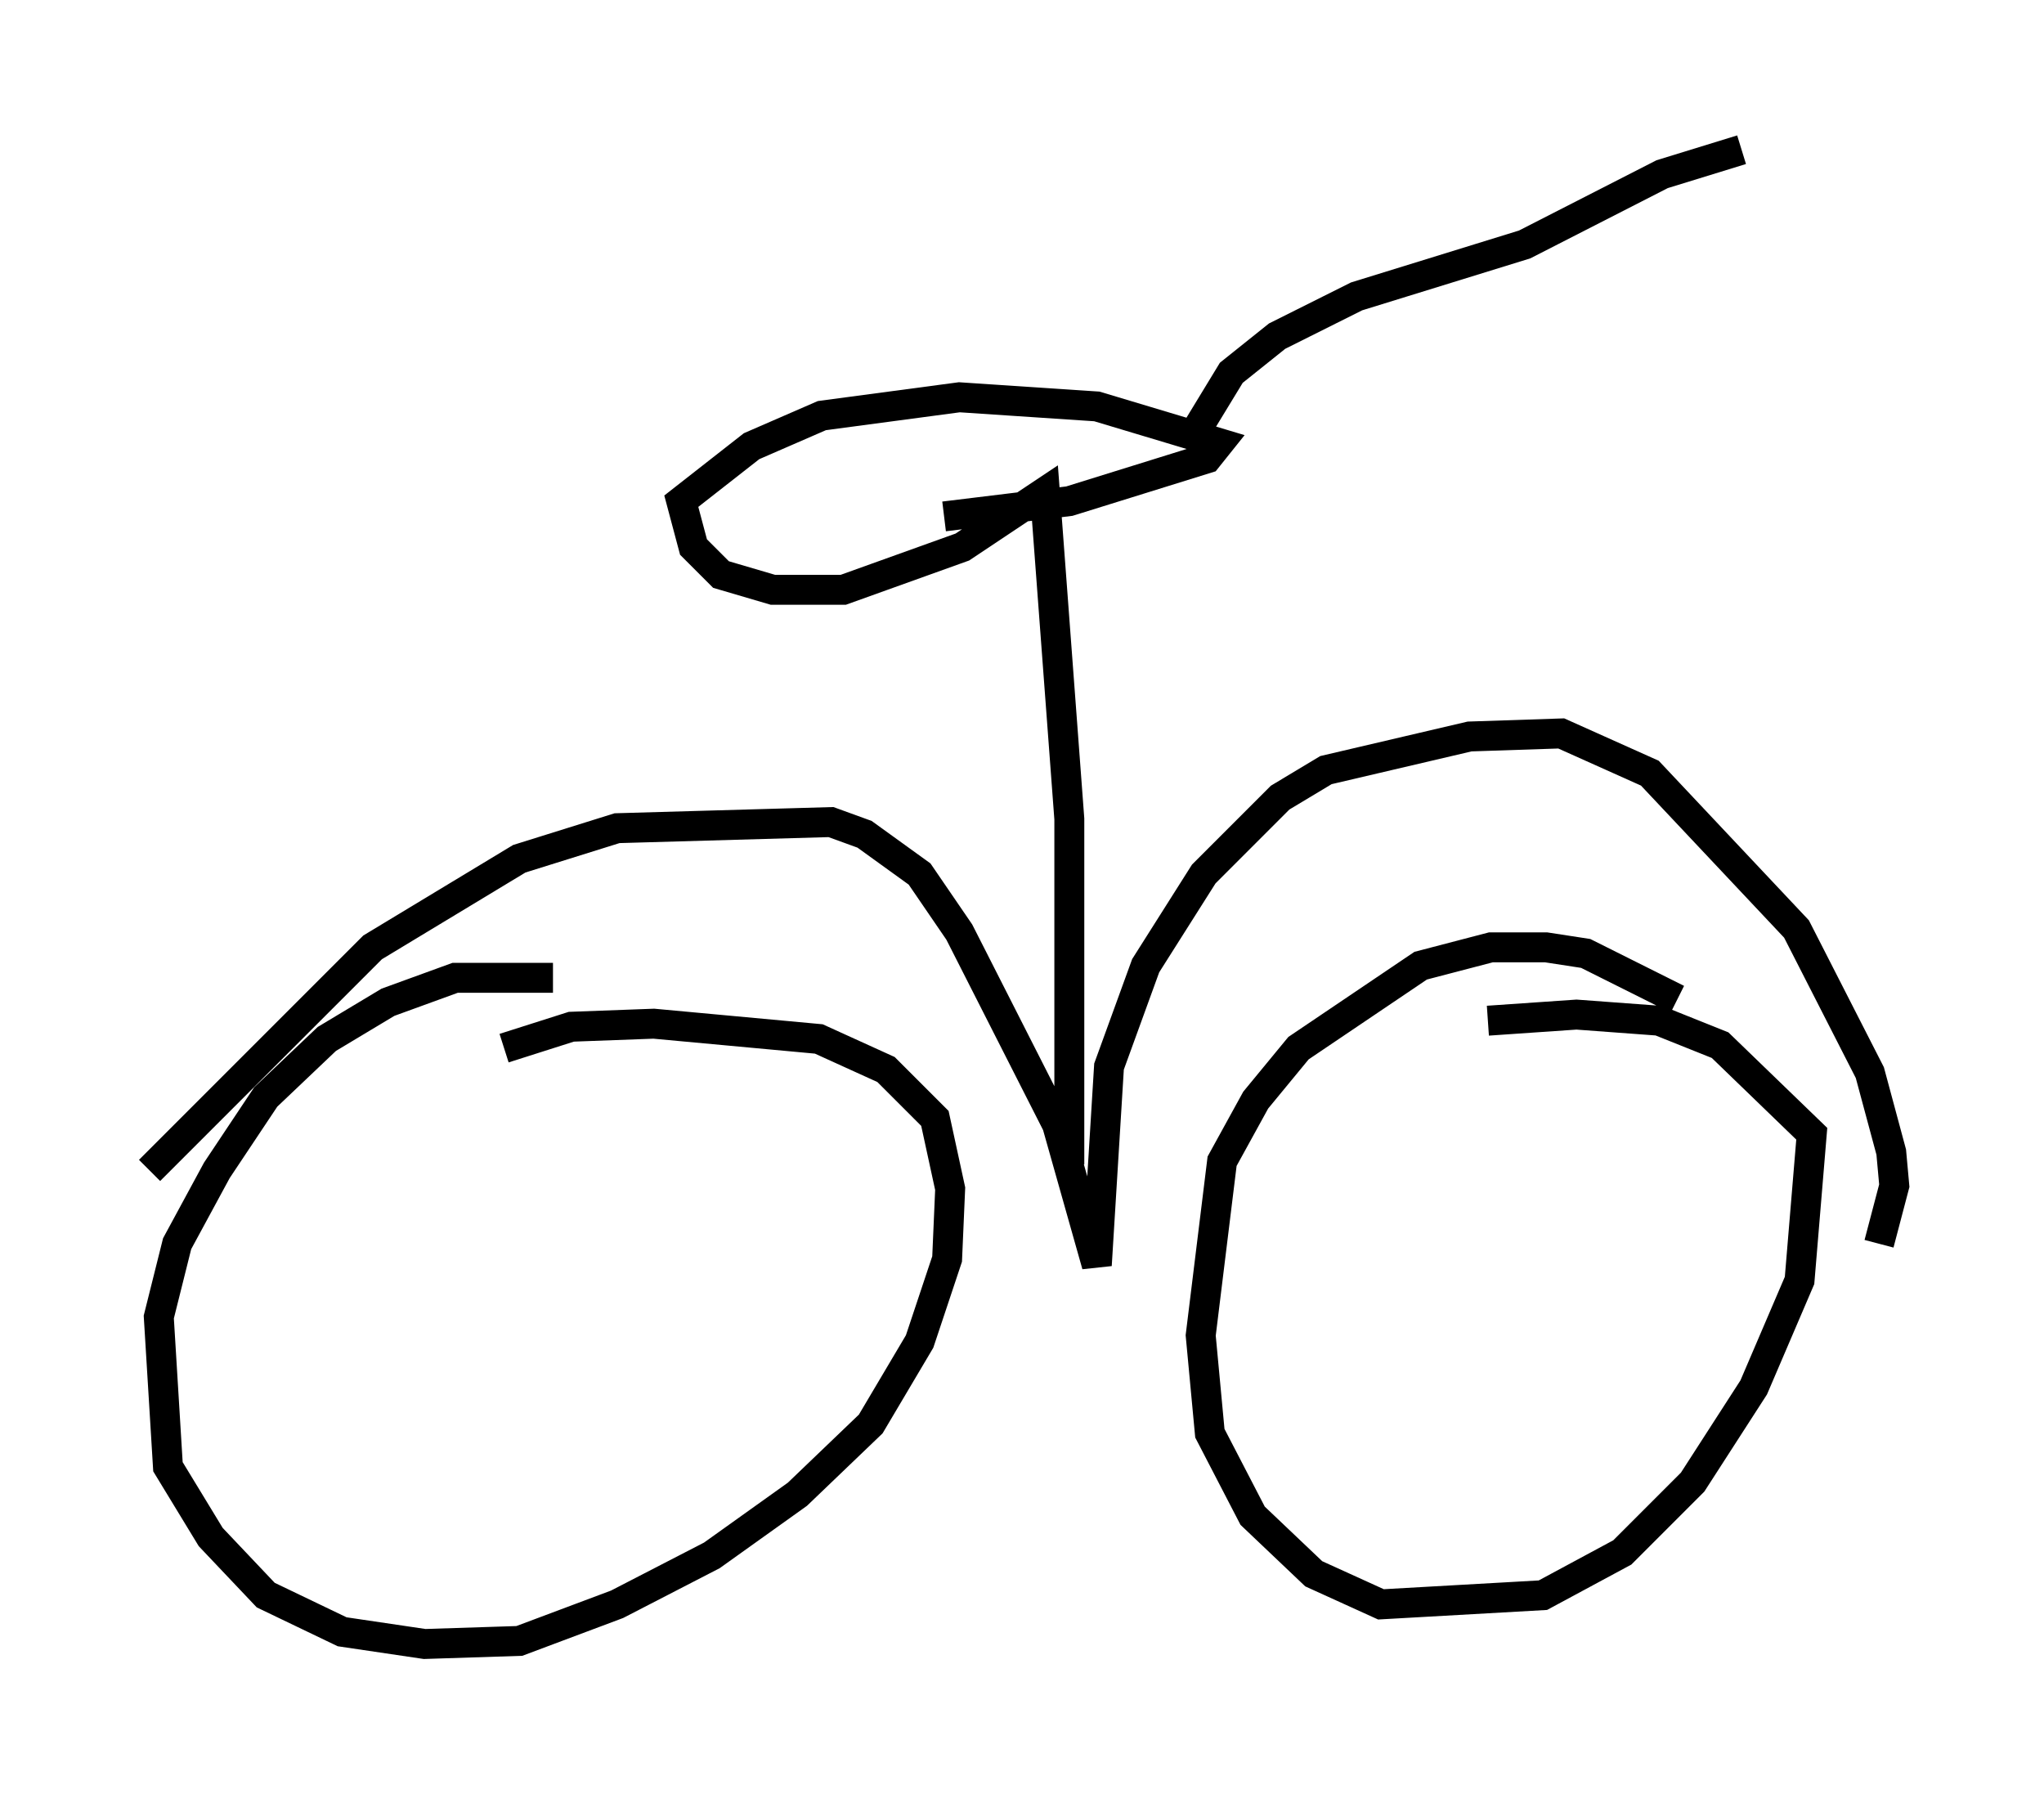 <?xml version="1.0" encoding="utf-8" ?>
<svg baseProfile="full" height="59.919" version="1.1" width="68.29" xmlns="http://www.w3.org/2000/svg" xmlns:ev="http://www.w3.org/2001/xml-events" xmlns:xlink="http://www.w3.org/1999/xlink"><defs /><rect fill="white" height="59.919" width="68.29" x="0" y="0" /><path d="M20.721, 33.175 m-2.246, -0.51 l-3.267, 0.0 -2.246, 0.817 l-2.042, 1.225 -2.042, 1.94 l-1.633, 2.45 -1.327, 2.45 l-0.613, 2.45 0.306, 5.002 l1.429, 2.348 1.838, 1.94 l2.552, 1.225 2.756, 0.408 l3.165, -0.102 3.267, -1.225 l3.165, -1.633 2.858, -2.042 l2.45, -2.348 1.633, -2.756 l0.919, -2.756 0.102, -2.348 l-0.51, -2.348 -1.633, -1.633 l-2.246, -1.021 -5.513, -0.51 l-2.756, 0.102 -2.246, 0.715 m39.2, -1.633 l-3.063, -1.531 -1.327, -0.204 l-1.838, 0.0 -2.348, 0.613 l-4.083, 2.756 -1.429, 1.735 l-1.123, 2.042 -0.715, 5.819 l0.306, 3.267 1.429, 2.756 l2.042, 1.94 2.246, 1.021 l5.41, -0.306 2.654, -1.429 l2.348, -2.348 2.042, -3.165 l1.531, -3.573 0.408, -4.9 l-3.063, -2.96 -2.042, -0.817 l-2.756, -0.204 -2.96, 0.204 m-44.713, 5.002 l7.452, -7.452 4.9, -2.96 l3.267, -1.021 7.146, -0.204 l1.123, 0.408 1.838, 1.327 l1.327, 1.94 3.267, 6.431 l1.327, 4.696 0.408, -6.635 l1.225, -3.369 1.94, -3.063 l2.552, -2.552 1.531, -0.919 l4.798, -1.123 3.063, -0.102 l2.96, 1.327 4.9, 5.206 l2.45, 4.798 0.715, 2.654 l0.102, 1.123 -0.51, 1.94 m-27.052, -2.654 l0.0, -11.536 -0.817, -10.923 l-2.756, 1.838 -3.981, 1.429 l-2.348, 0.0 -1.735, -0.51 l-0.919, -0.919 -0.408, -1.531 l2.348, -1.838 2.348, -1.021 l4.594, -0.613 4.594, 0.306 l4.083, 1.225 -0.408, 0.51 l-4.594, 1.429 -4.185, 0.51 m8.167, -2.45 l1.429, -2.348 1.531, -1.225 l2.654, -1.327 5.615, -1.735 l4.594, -2.348 2.654, -0.817 " fill="none" stroke="black" stroke-width="1" /></svg>